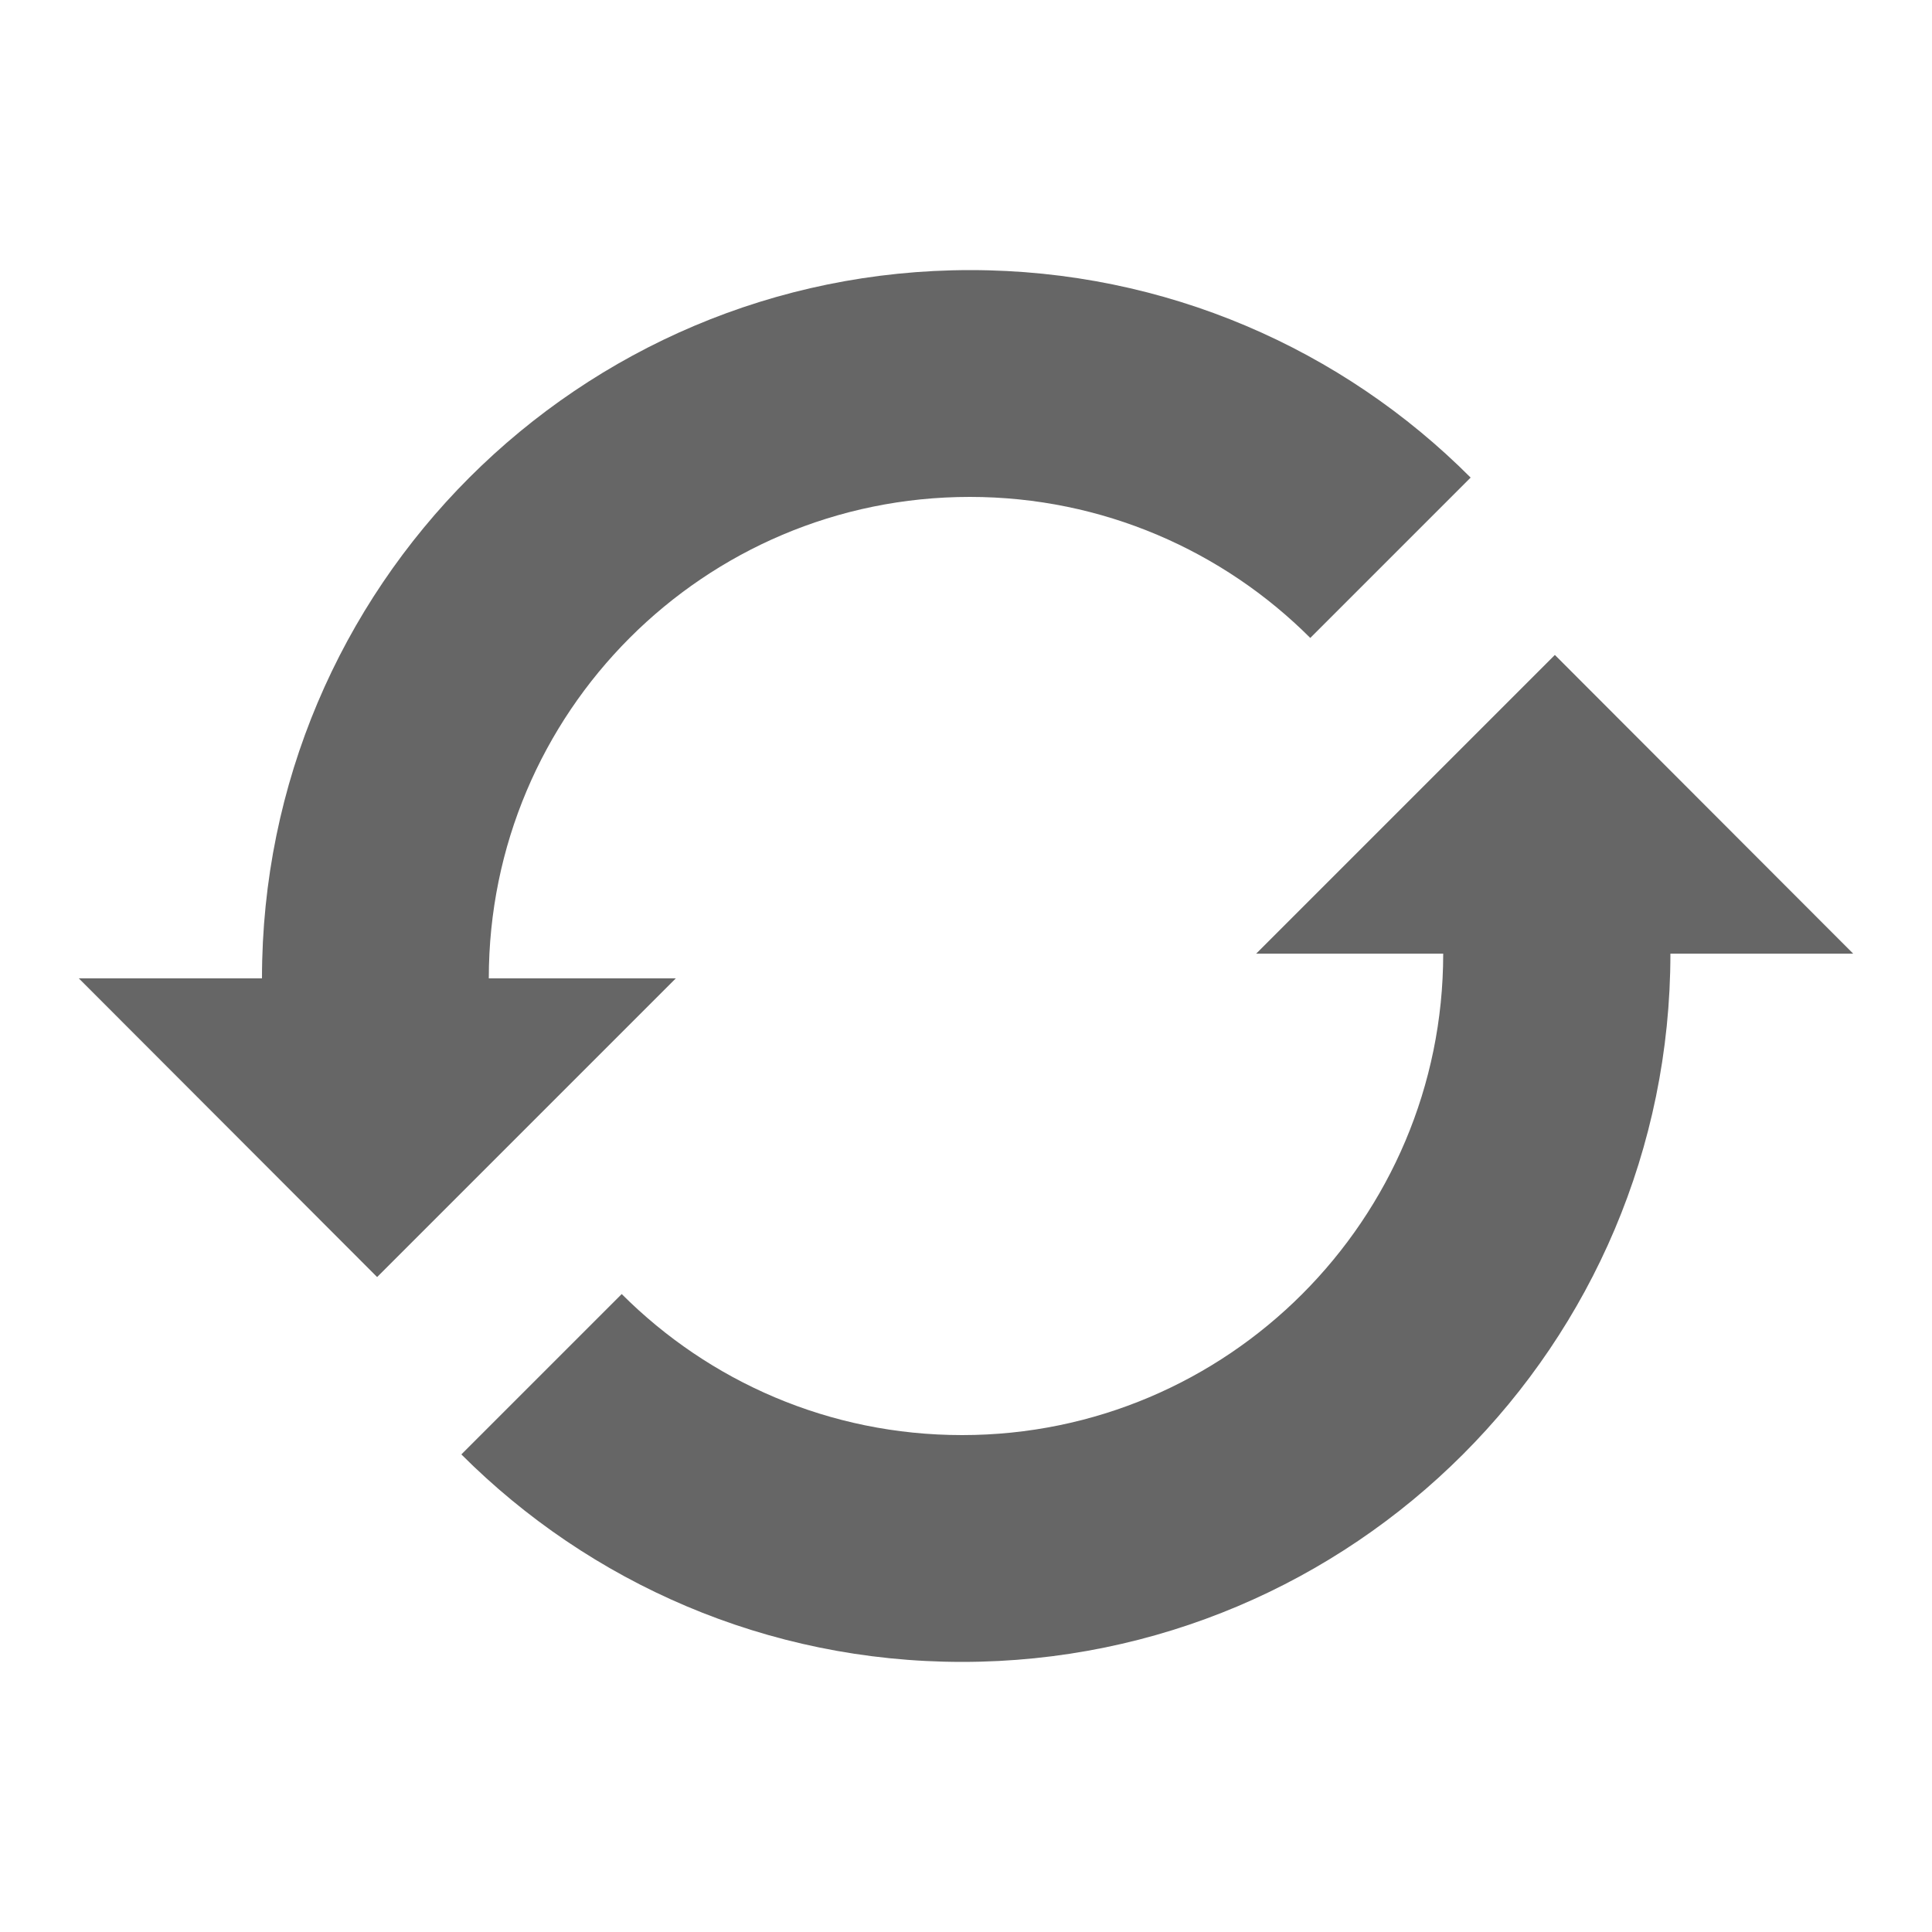<?xml version="1.0" encoding="utf-8"?>
<!-- Generator: Adobe Illustrator 19.0.0, SVG Export Plug-In . SVG Version: 6.00 Build 0)  -->
<svg version="1.1" id="Layer_1" xmlns="http://www.w3.org/2000/svg" xmlns:xlink="http://www.w3.org/1999/xlink" x="0px" y="0px"
	 width="500px" height="500px" viewBox="0 0 500 500" style="enable-background:new 0 0 500 500;" xml:space="preserve">
<style type="text/css">
	.st0{fill:#666666;}
</style>
<path id="refresh-3-icon" class="st0" d="M380.6,123.6l-41.5,41.5c-22.5-22.5-53.7-36.5-88.1-36.5c-68.8,0-124.5,55.8-124.5,124.6
	c0,0,0,0,0,0h48.4l-77.3,77.3l-77.2-77.3h47.4c0,0,0,0,0,0c0-101.2,82-183.3,183.3-183.3C301.7,69.9,347.5,90.4,380.6,123.6z
	 M479.6,246.8l-77.2-77.3l-77.3,77.3h48.4c0,0,0,0,0,0c0,68.8-55.8,124.6-124.5,124.6c-34.4,0-65.5-13.9-88.1-36.5l-41.5,41.5
	c33.2,33.2,79,53.7,129.6,53.7c101.2,0,183.3-82.1,183.3-183.3c0,0,0,0,0,0L479.6,246.8L479.6,246.8z"/>
</svg>
